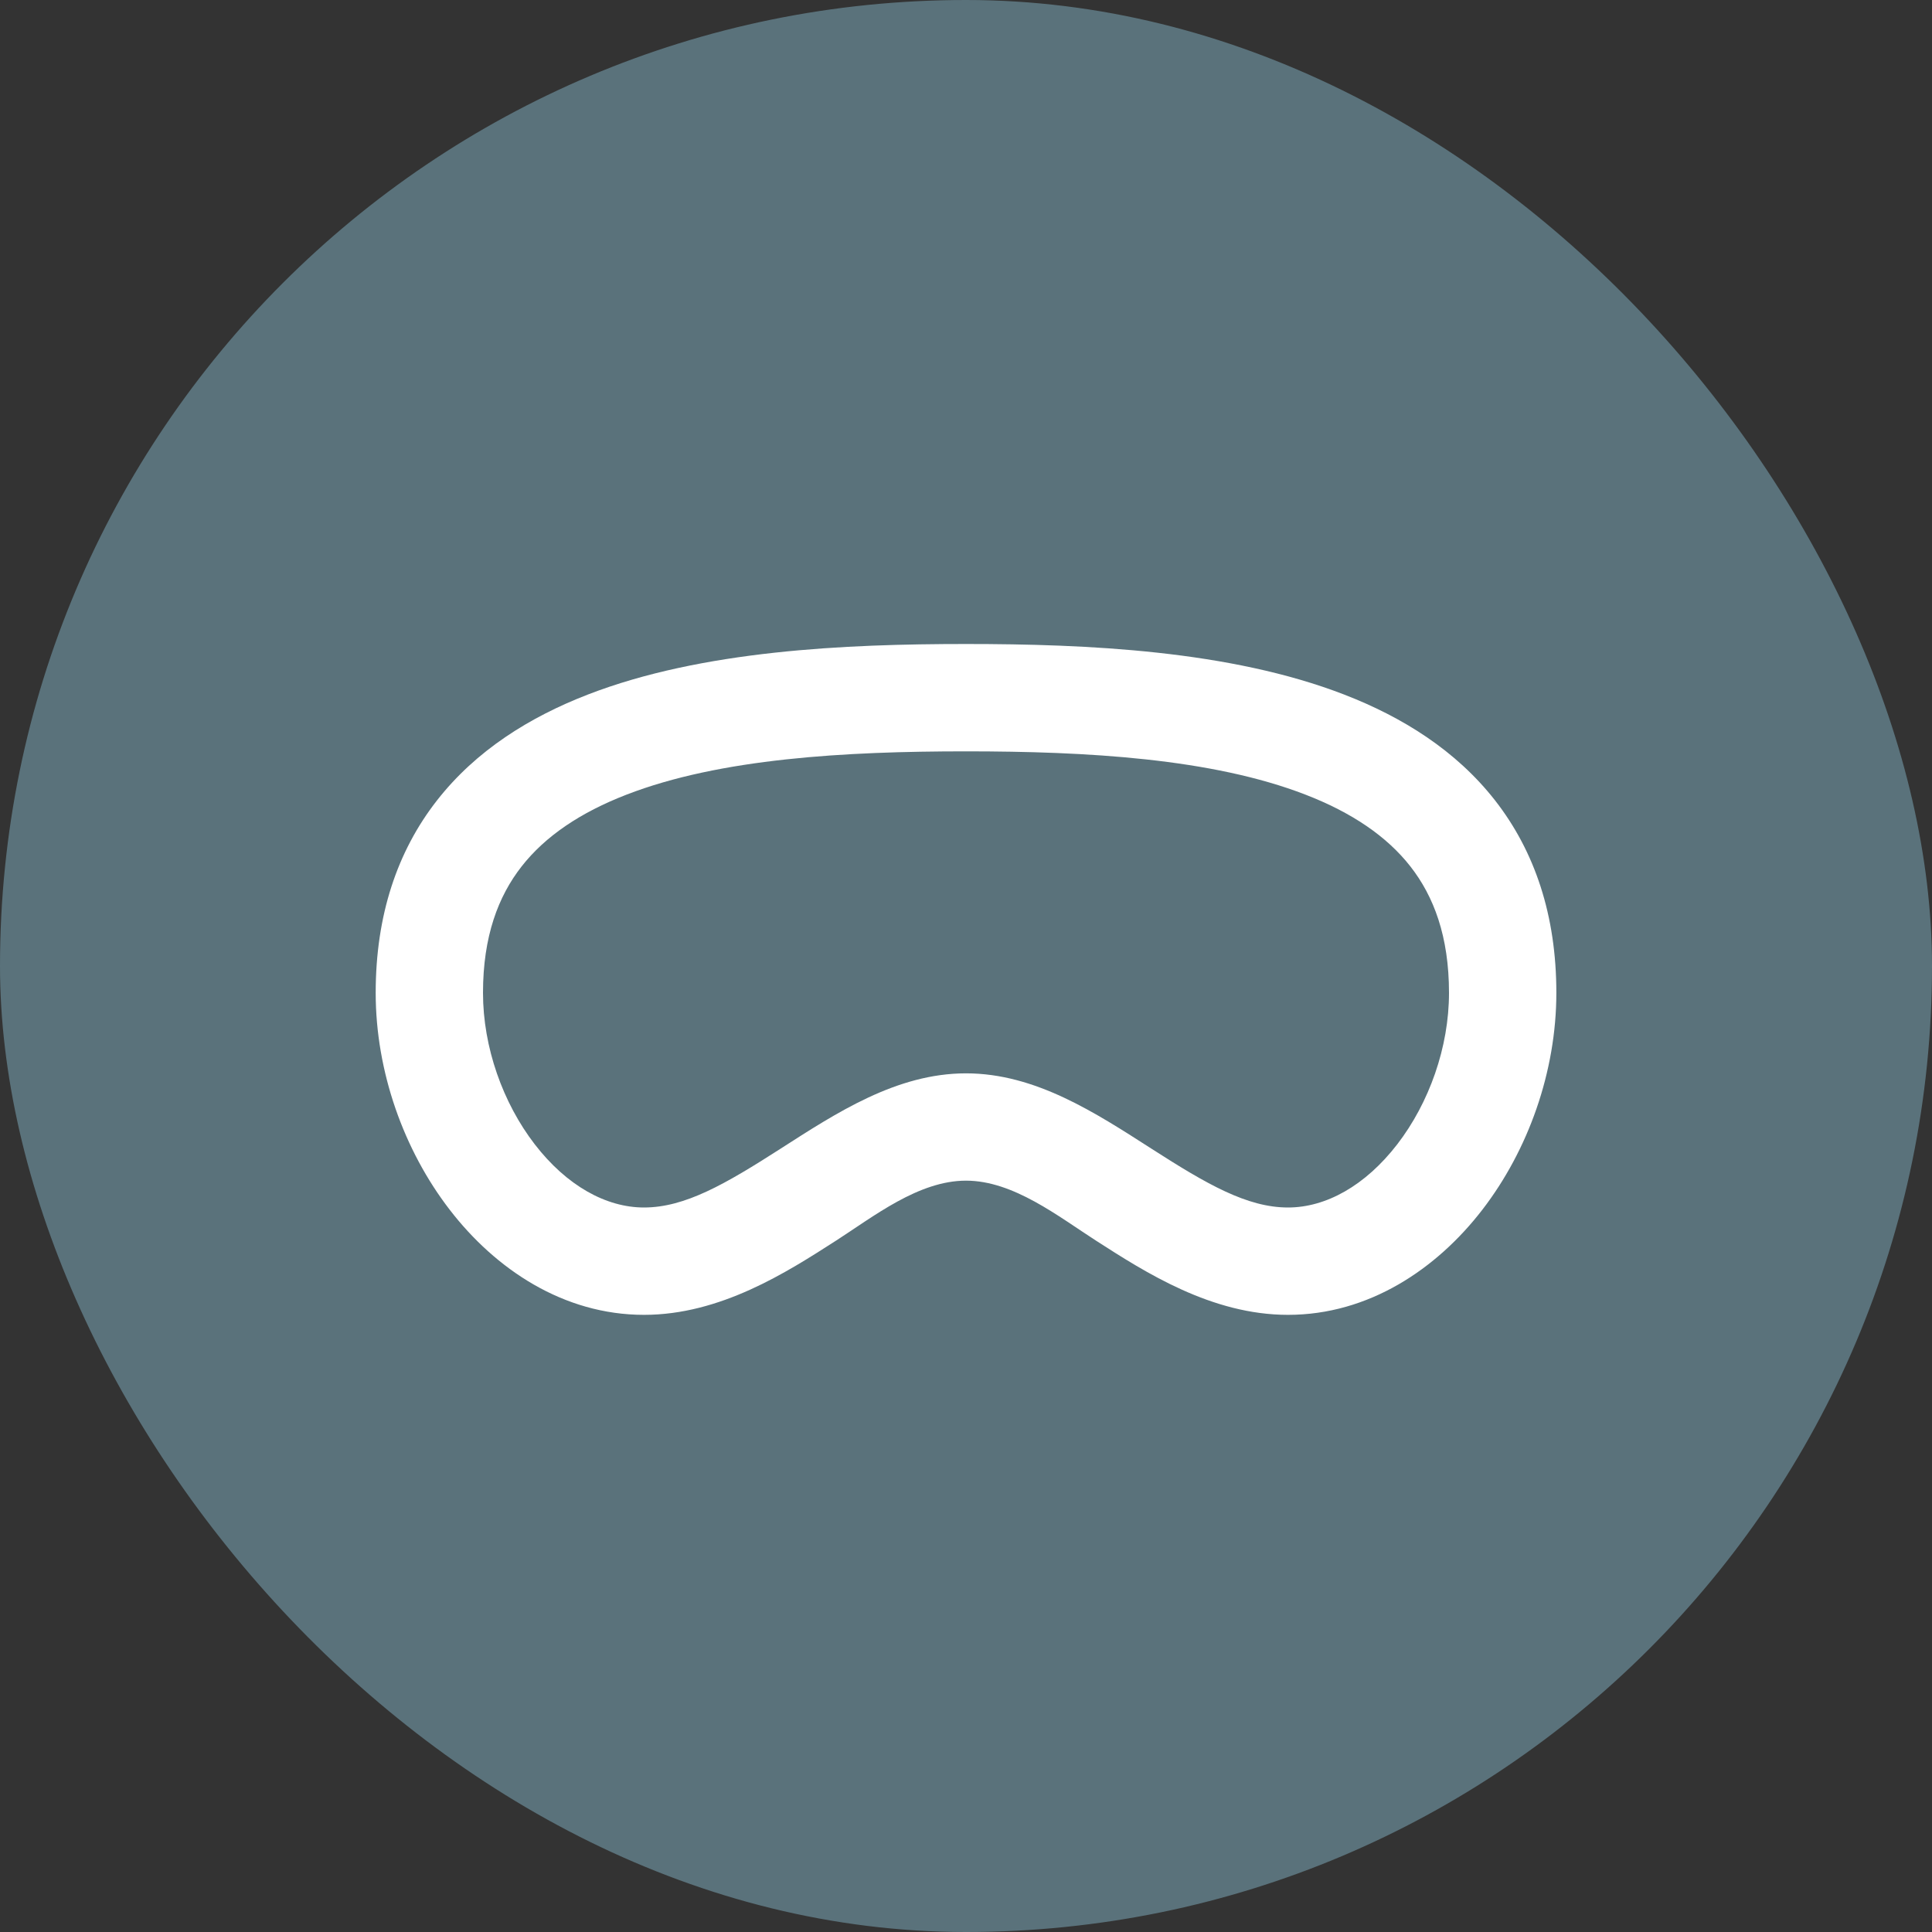 <svg width="48" height="48" viewBox="0 0 48 48" fill="none" xmlns="http://www.w3.org/2000/svg">
<rect x="0" y="0" width="48" height="48" fill="#333333" stroke="none"/>
<rect width="48" height="48" rx="24" fill="#5A727B"/>
<path d="M12.957 21.529C12.38 22.268 12 23.261 12 24.667C12 26.02 12.494 27.402 13.285 28.429C14.08 29.46 15.059 30 16 30C17.016 30 18.018 29.421 19.385 28.544C20.783 27.647 22.275 26.667 24 26.667C25.726 26.667 27.217 27.647 28.616 28.544C29.982 29.421 30.985 30 32 30C32.941 30 33.92 29.46 34.715 28.429C35.506 27.402 36 26.02 36 24.667C36 23.261 35.62 22.268 35.043 21.529C34.453 20.773 33.577 20.185 32.435 19.743C30.108 18.842 27.002 18.667 24 18.667C20.999 18.667 17.892 18.842 15.565 19.743C14.423 20.185 13.548 20.773 12.957 21.529ZM14.602 17.257C17.441 16.158 21.001 16 24 16C26.999 16 30.559 16.158 33.398 17.257C34.84 17.815 36.173 18.643 37.145 19.887C38.13 21.149 38.667 22.739 38.667 24.667C38.667 26.627 37.967 28.578 36.828 30.056C35.692 31.53 34.005 32.667 32 32.667C30.1 32.667 28.458 31.613 27.234 30.826C26.293 30.222 25.178 29.333 24 29.333C22.822 29.333 21.707 30.222 20.767 30.826C19.542 31.613 17.9 32.667 16 32.667C13.996 32.667 12.308 31.53 11.173 30.056C10.033 28.578 9.334 26.627 9.334 24.667C9.334 22.739 9.87 21.149 10.856 19.887C11.828 18.643 13.161 17.815 14.602 17.257Z" fill="white"/>
</svg>

